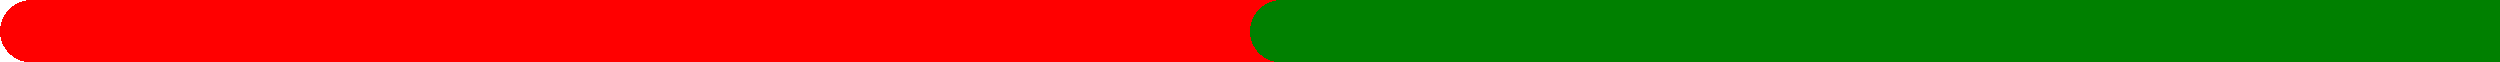 <?xml version="1.0" encoding="UTF-8"?>
<svg xmlns="http://www.w3.org/2000/svg" xmlns:xlink="http://www.w3.org/1999/xlink" width="600pt" height="15pt" viewBox="0 0 600 15" version="1.1" shape-rendering="crispEdges">
<g id="surface5">
<path style=" stroke:none;fill-rule:nonzero;fill:rgb(100%,0%,0%);fill-opacity:1;" d="M 7.5 0 L 307.5 0 L 307.5 15 L 7.5 15 Z M 7.5 0 "/>
<path style=" stroke:none;fill-rule:nonzero;fill:rgb(100%,0%,0%);fill-opacity:1;" d="M 15 7.5 C 15 11.641 11.641 15 7.5 15 C 3.359 15 0 11.641 0 7.5 C 0 3.359 3.359 0 7.5 0 C 11.641 0 15 3.359 15 7.5 "/>
<path style=" stroke:none;fill-rule:nonzero;fill:rgb(0%,50.196%,0%);fill-opacity:1;" d="M 307.5 0 L 607.5 0 L 607.5 15 L 307.5 15 Z M 307.5 0 "/>
<path style=" stroke:none;fill-rule:nonzero;fill:rgb(0%,50.196%,0%);fill-opacity:1;" d="M 315 7.5 C 315 11.641 311.641 15 307.5 15 C 303.359 15 300 11.641 300 7.5 C 300 3.359 303.359 0 307.5 0 C 311.641 0 315 3.359 315 7.5 "/>
</g>
</svg>
